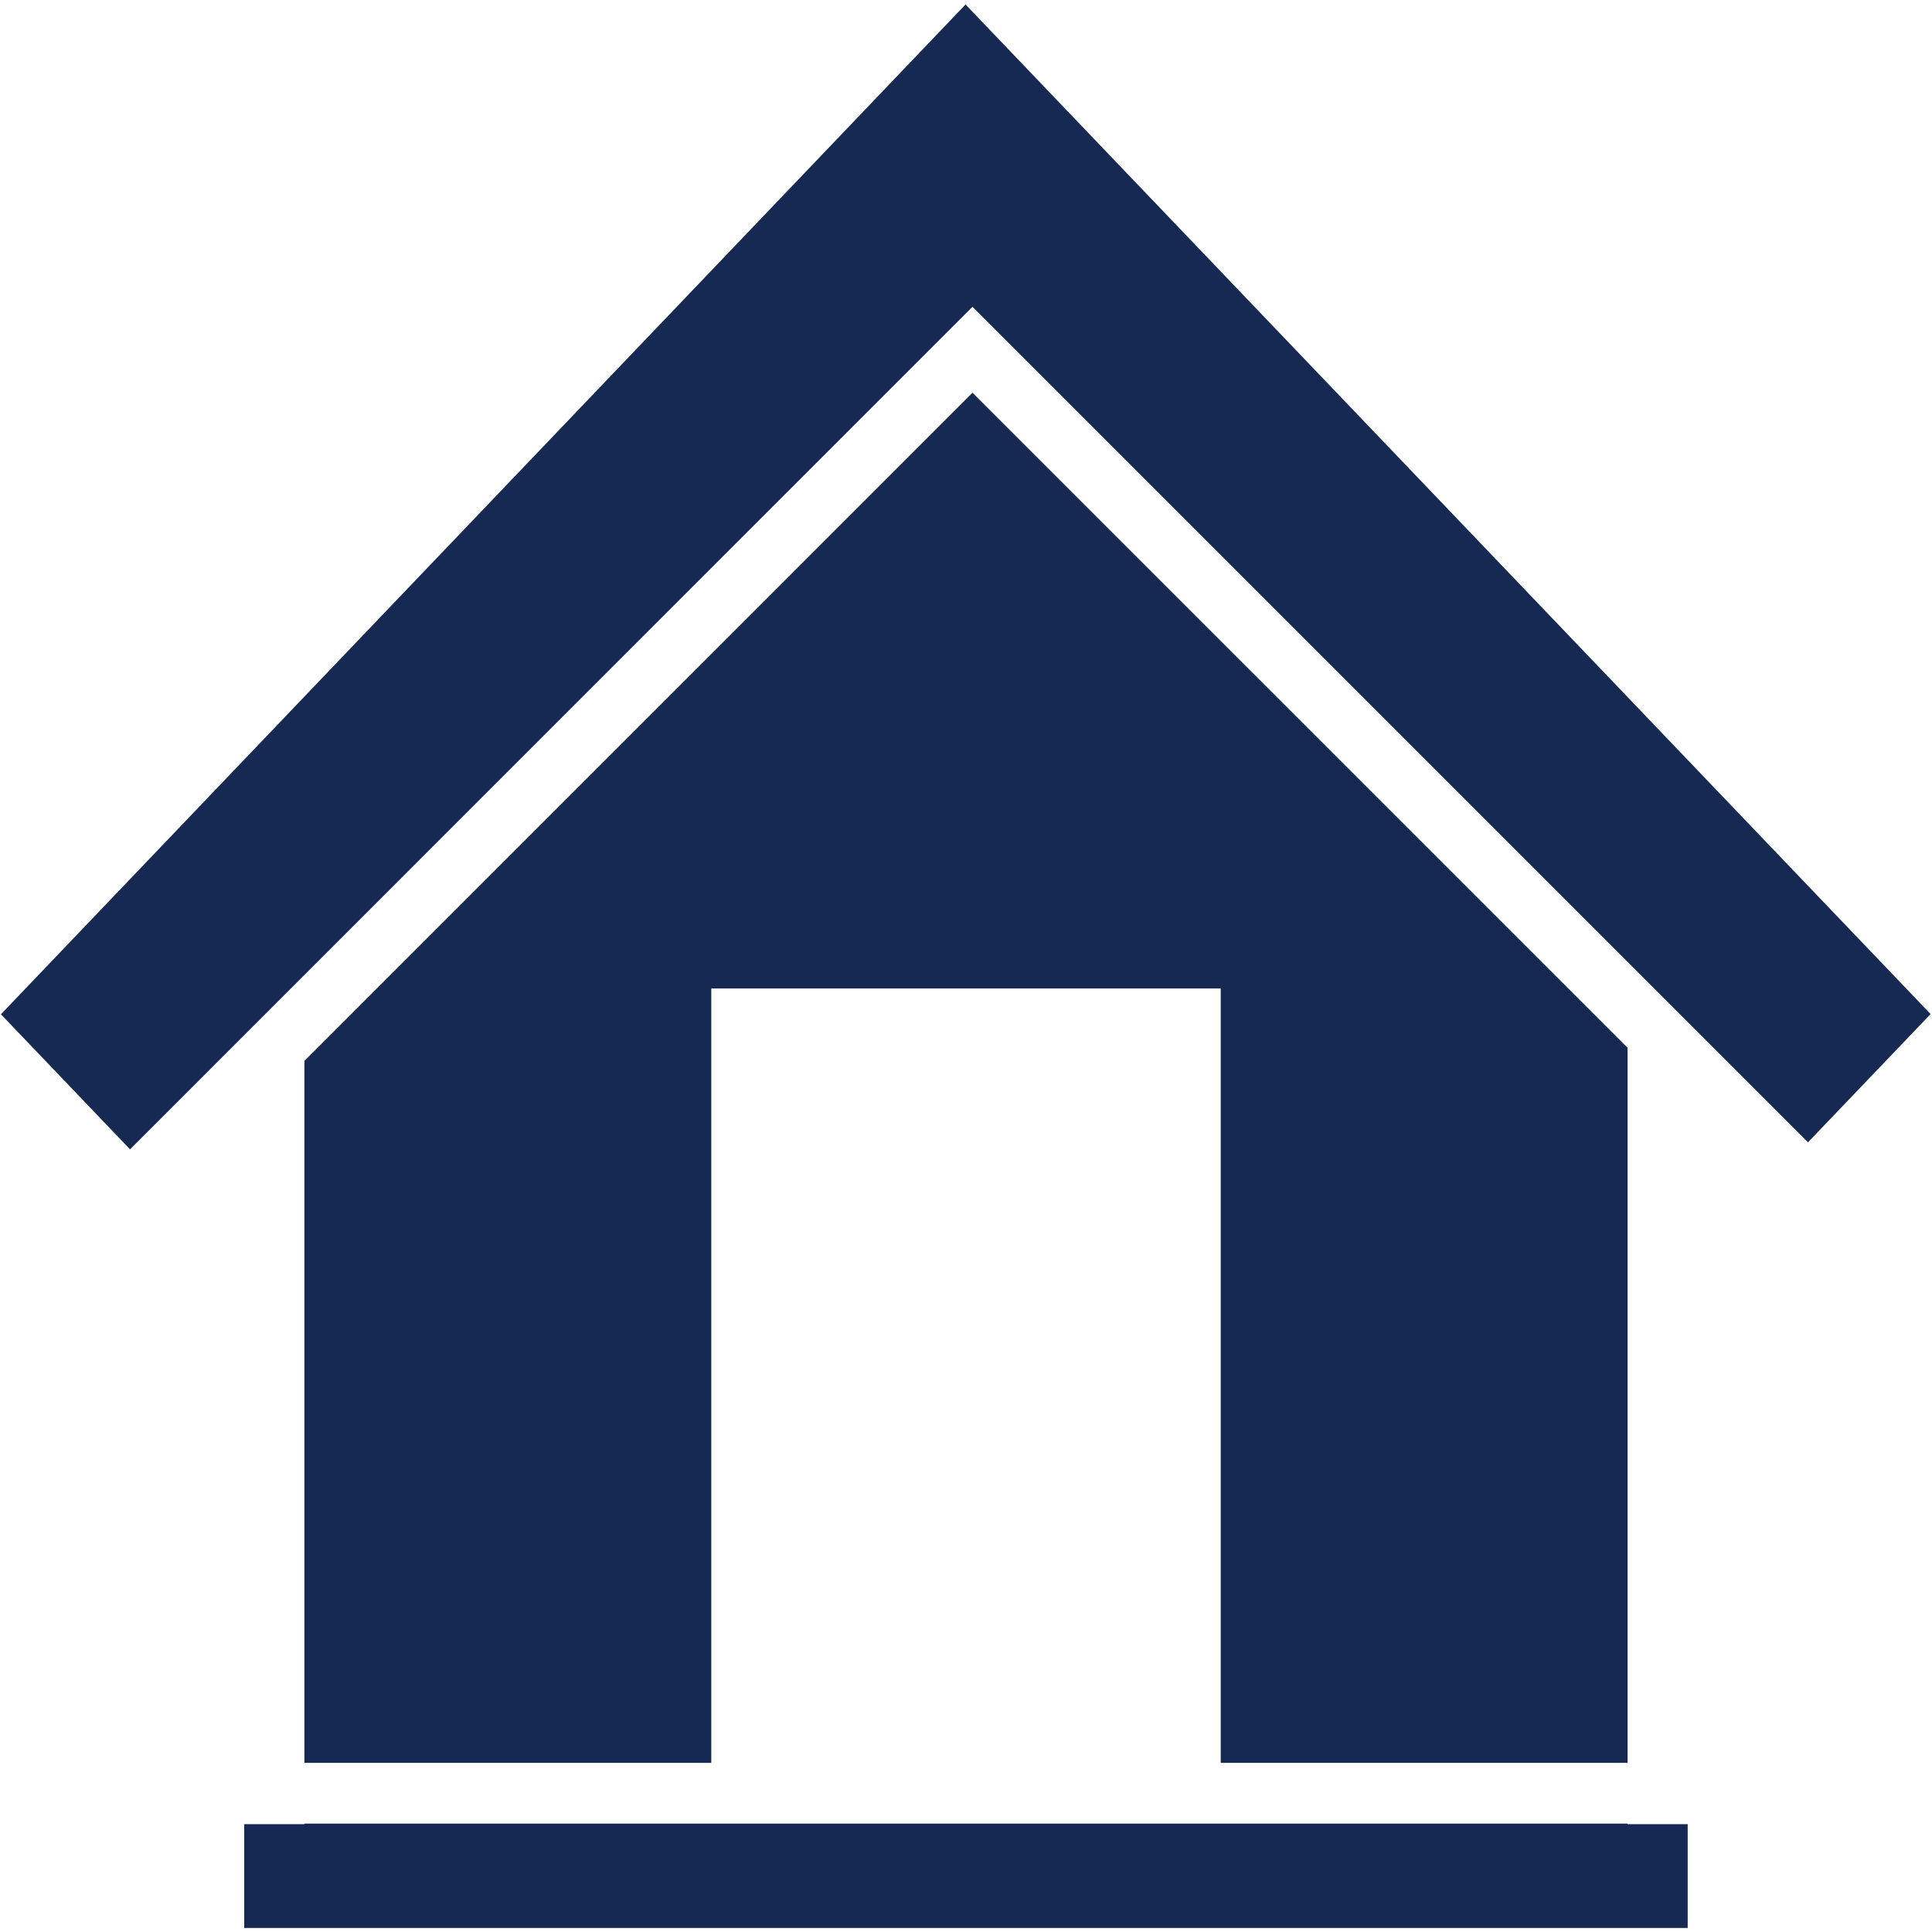<?xml version="1.0" encoding="UTF-8" standalone="no"?>
<!-- Created with Inkscape (http://www.inkscape.org/) -->

<svg
   version="1.1"
   id="svg2"
   width="33.333"
   height="33.333"
   viewBox="0 0 33.333 33.333"
   sodipodi:docname="home-icon.ai"
   xmlns:inkscape="http://www.inkscape.org/namespaces/inkscape"
   xmlns:sodipodi="http://sodipodi.sourceforge.net/DTD/sodipodi-0.dtd"
   xmlns="http://www.w3.org/2000/svg"
   xmlns:svg="http://www.w3.org/2000/svg">
  <defs
     id="defs6">
    <clipPath
       clipPathUnits="userSpaceOnUse"
       id="clipPath16">
      <path
         d="M 0,25 H 25 V 0 H 0 Z"
         id="path14" />
    </clipPath>
  </defs>
  <sodipodi:namedview
     id="namedview4"
     pagecolor="#ffffff"
     bordercolor="#000000"
     borderopacity="0.25"
     inkscape:showpageshadow="2"
     inkscape:pageopacity="0.0"
     inkscape:pagecheckerboard="0"
     inkscape:deskcolor="#d1d1d1" />
  <g
     id="g8"
     inkscape:groupmode="layer"
     inkscape:label="home-icon"
     transform="matrix(1.333,0,0,-1.333,0,33.333)">
    <g
       id="g10">
      <g
         id="g12"
         clip-path="url(#clipPath16)">
        <g
           id="g18"
           transform="translate(21.066,1.403)">
          <path
             d="m 0,0 h -17.126 v -0.007 h -0.779 V -1.351 H 0.778 v 1.344 L 0,-0.007 Z M -8.569,23.545 -21.054,10.475 -19.383,8.727 -8.479,19.632 2.335,8.818 3.922,10.478 Z M 0,0.786 v 9.256 c -3.612,3.611 -8.16,8.16 -8.479,8.478 -0.323,-0.323 -5.01,-5.01 -8.647,-8.648 V 0.786 h 5.266 v 10.023 h 6.594 V 0.786 Z"
             style="fill:#162952;fill-opacity:1;fill-rule:nonzero;stroke:none"
             id="path20" />
        </g>
      </g>
    </g>
  </g>
</svg>
